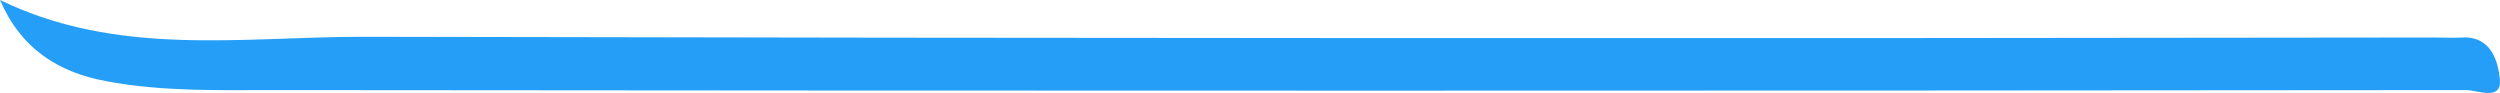 <svg id="Calque_1" data-name="Calque 1" xmlns="http://www.w3.org/2000/svg" viewBox="0 0 339.88 12.65"><defs><style>.cls-1{fill:#259ef8;}</style></defs><path class="cls-1" d="M137.7,200c16,7.78,32.87,5,49.34,5q140.72.31,281.42.1c1.33,0,2.67.07,4,0,4-.21,4.88,3.42,5.1,5.64.31,3.05-3,1.51-4.58,1.51q-149,.15-297.9,0c-7.64,0-15.32.22-22.92-1.21C145.53,209.83,140.51,206.54,137.7,200Z" transform="translate(-137.7 -200)"/></svg>